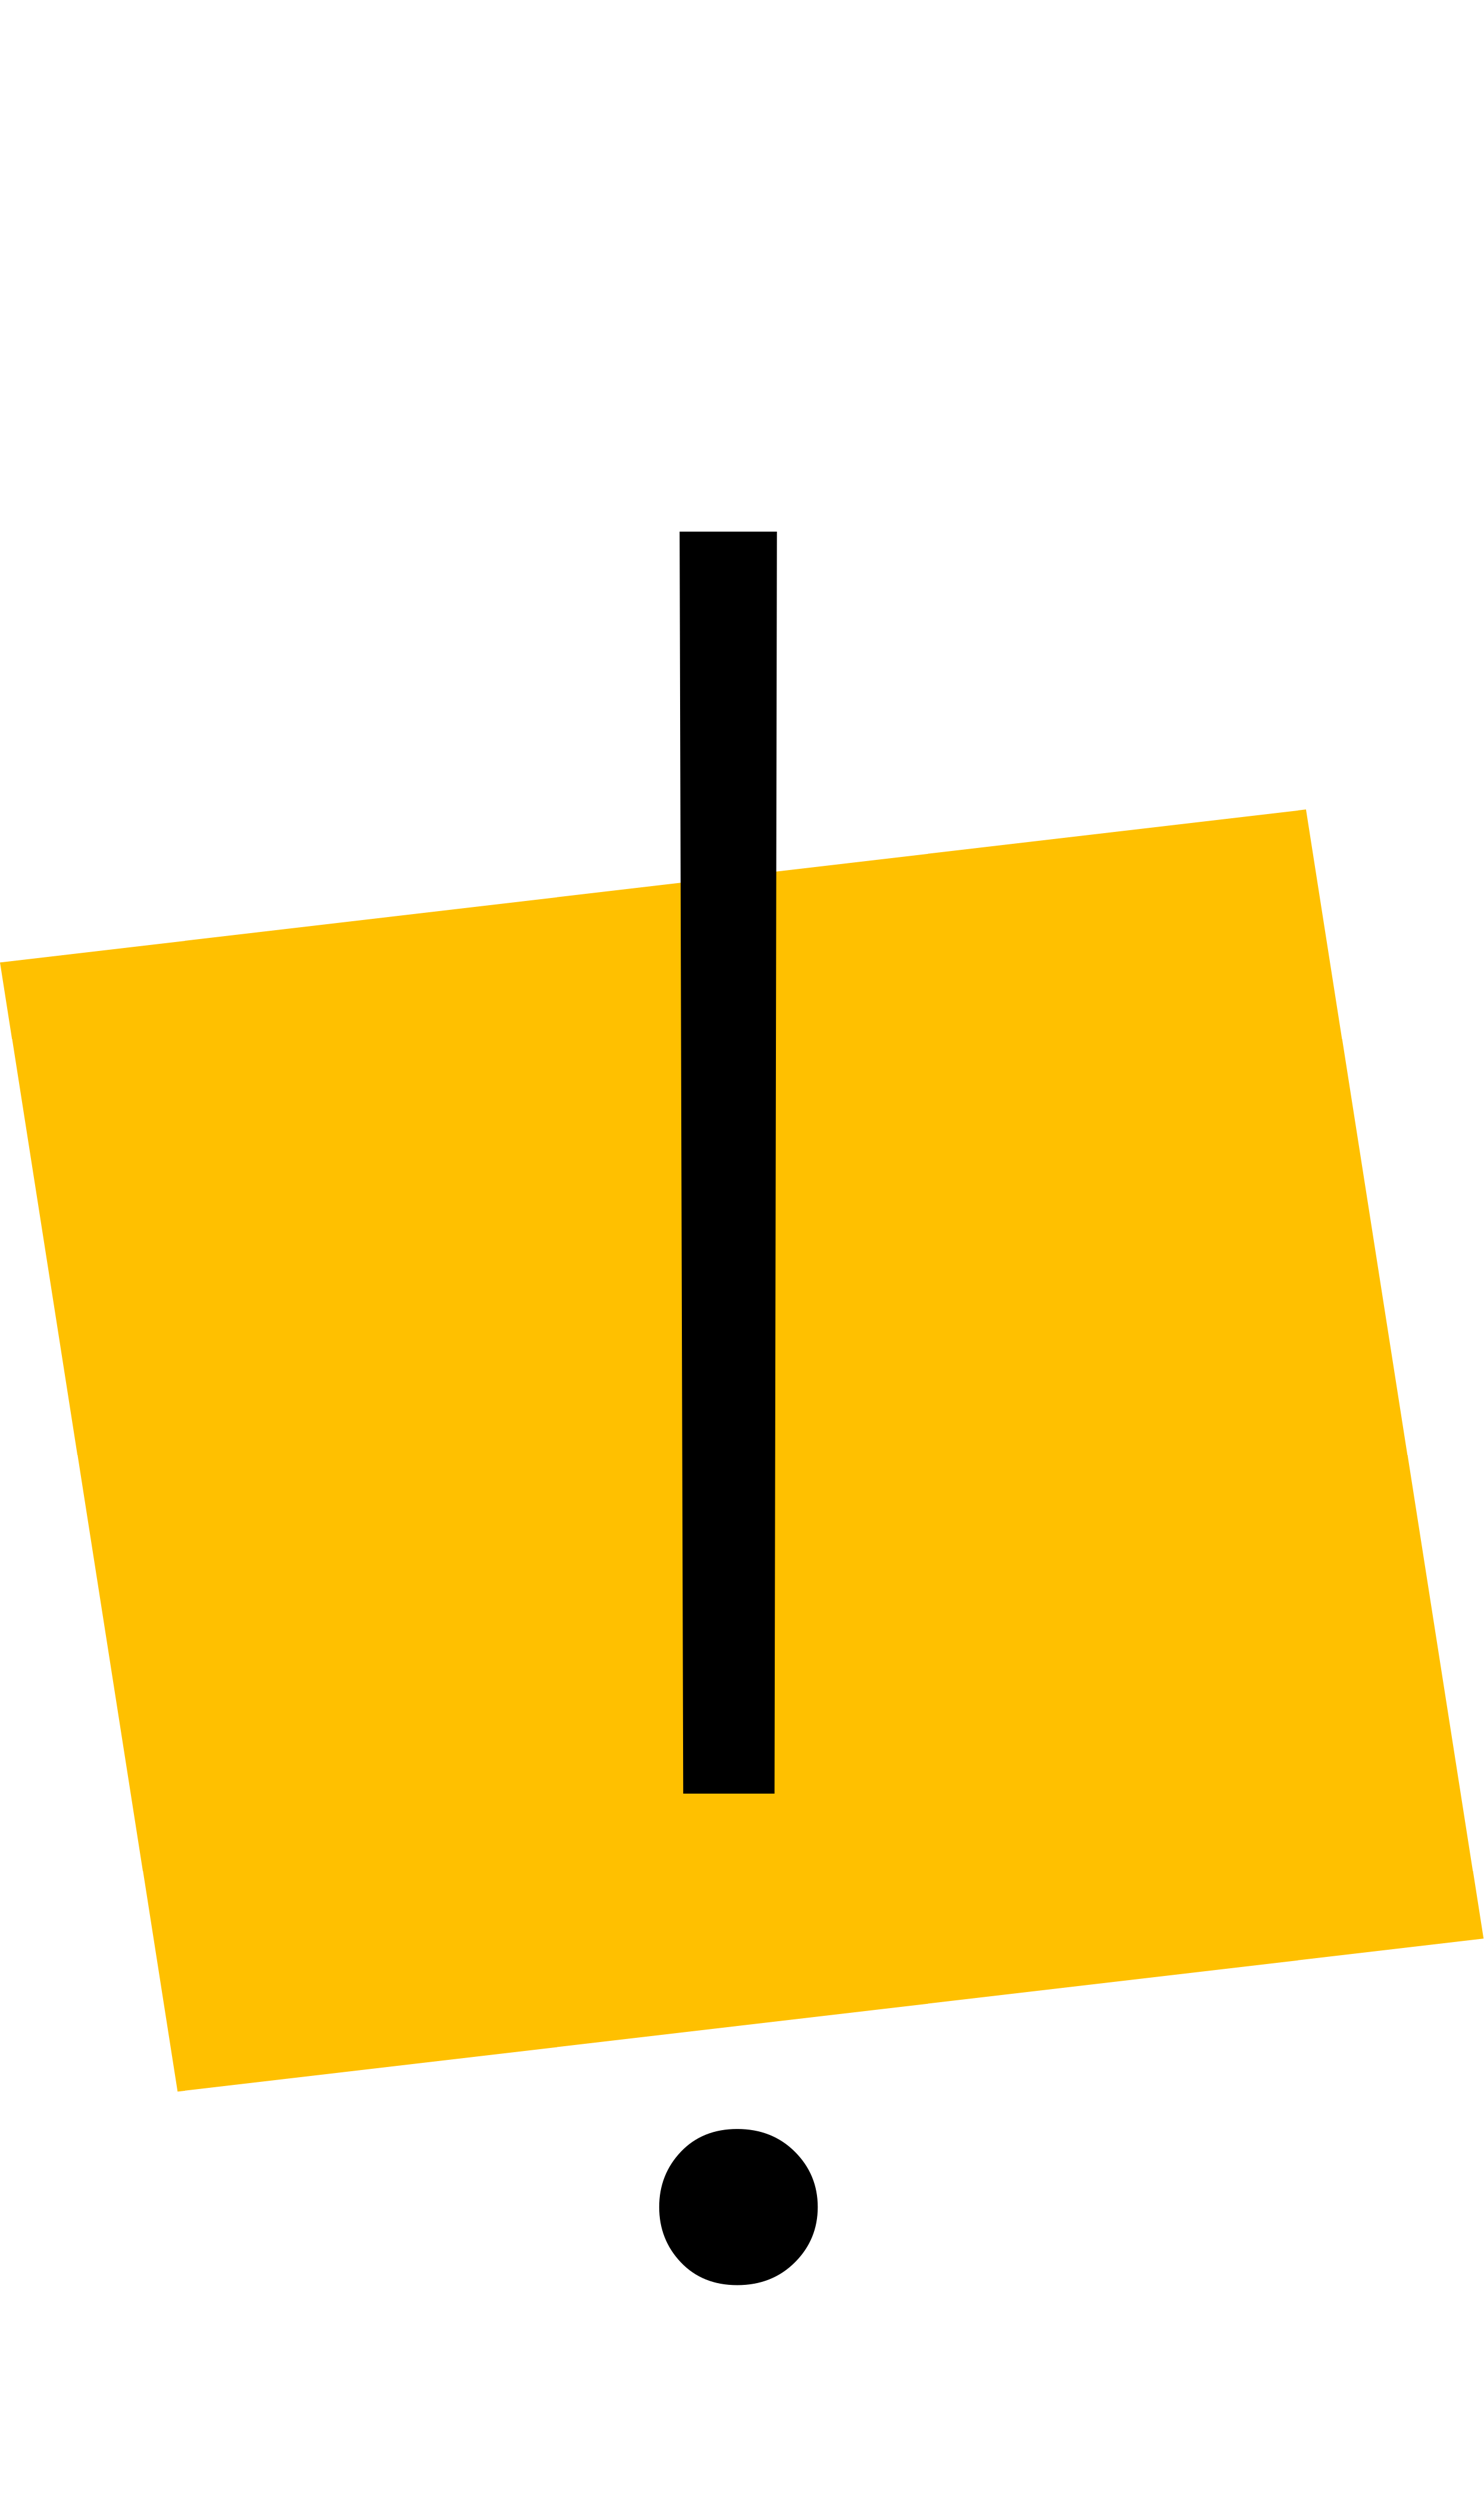 <svg viewBox="0 0 75 126" fill="none" xmlns="http://www.w3.org/2000/svg">
<rect width="66.493" height="57.752" transform="matrix(0.993 -0.116 0.155 0.988 0 48.61)" fill="#FFC000"/>
<path d="M39.26 26.844L39.139 90.6H34.537L34.355 26.844H39.26ZM33.326 111.488C33.326 110.398 33.69 109.47 34.416 108.703C35.143 107.936 36.091 107.553 37.262 107.553C38.432 107.553 39.401 107.936 40.168 108.703C40.935 109.47 41.318 110.398 41.318 111.488C41.318 112.578 40.935 113.507 40.168 114.273C39.401 115.04 38.432 115.424 37.262 115.424C36.091 115.424 35.143 115.04 34.416 114.273C33.69 113.507 33.326 112.578 33.326 111.488Z" fill="black"/>
</svg>
